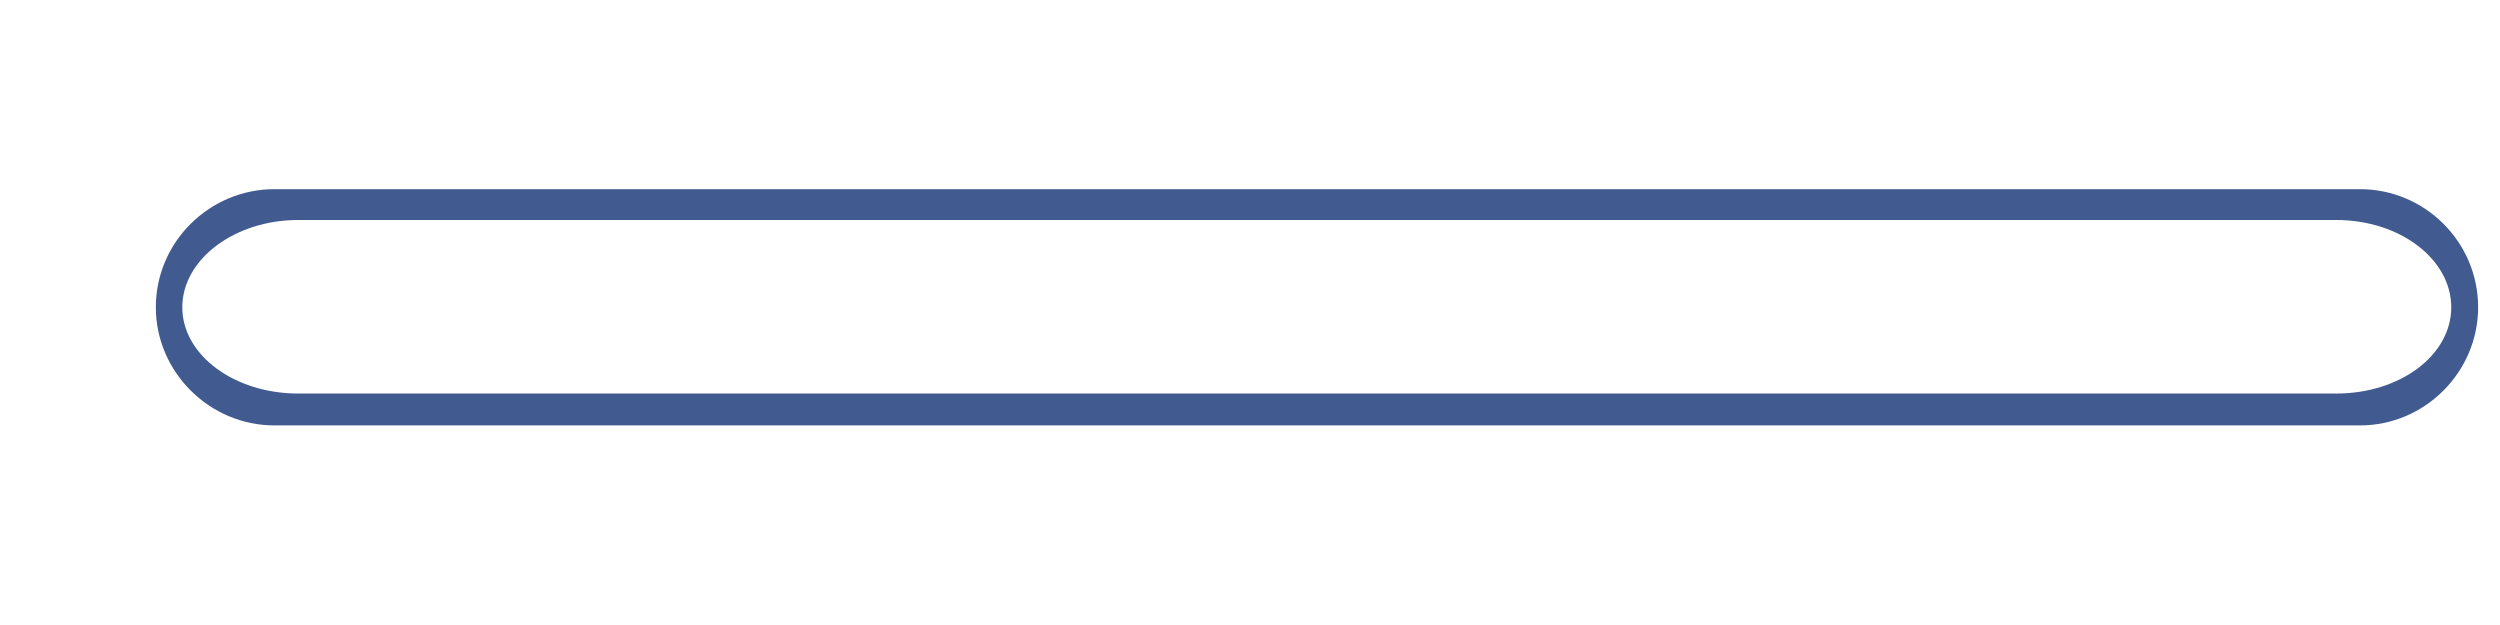 <svg width="12" height="3" viewBox="0 0 12 3" fill="none" xmlns="http://www.w3.org/2000/svg">
<path d="M11.328 2.042H1.317C1.006 2.042 0.748 1.786 0.748 1.475C0.748 1.161 1.006 0.908 1.317 0.908H11.328C11.639 0.908 11.895 1.161 11.895 1.475C11.895 1.786 11.639 2.042 11.328 2.042ZM1.431 1.056C1.126 1.056 0.875 1.245 0.875 1.475C0.875 1.705 1.126 1.889 1.431 1.889H11.214C11.521 1.889 11.766 1.705 11.766 1.475C11.766 1.245 11.521 1.056 11.214 1.056H1.431Z" fill="#415B91"/>
</svg>
